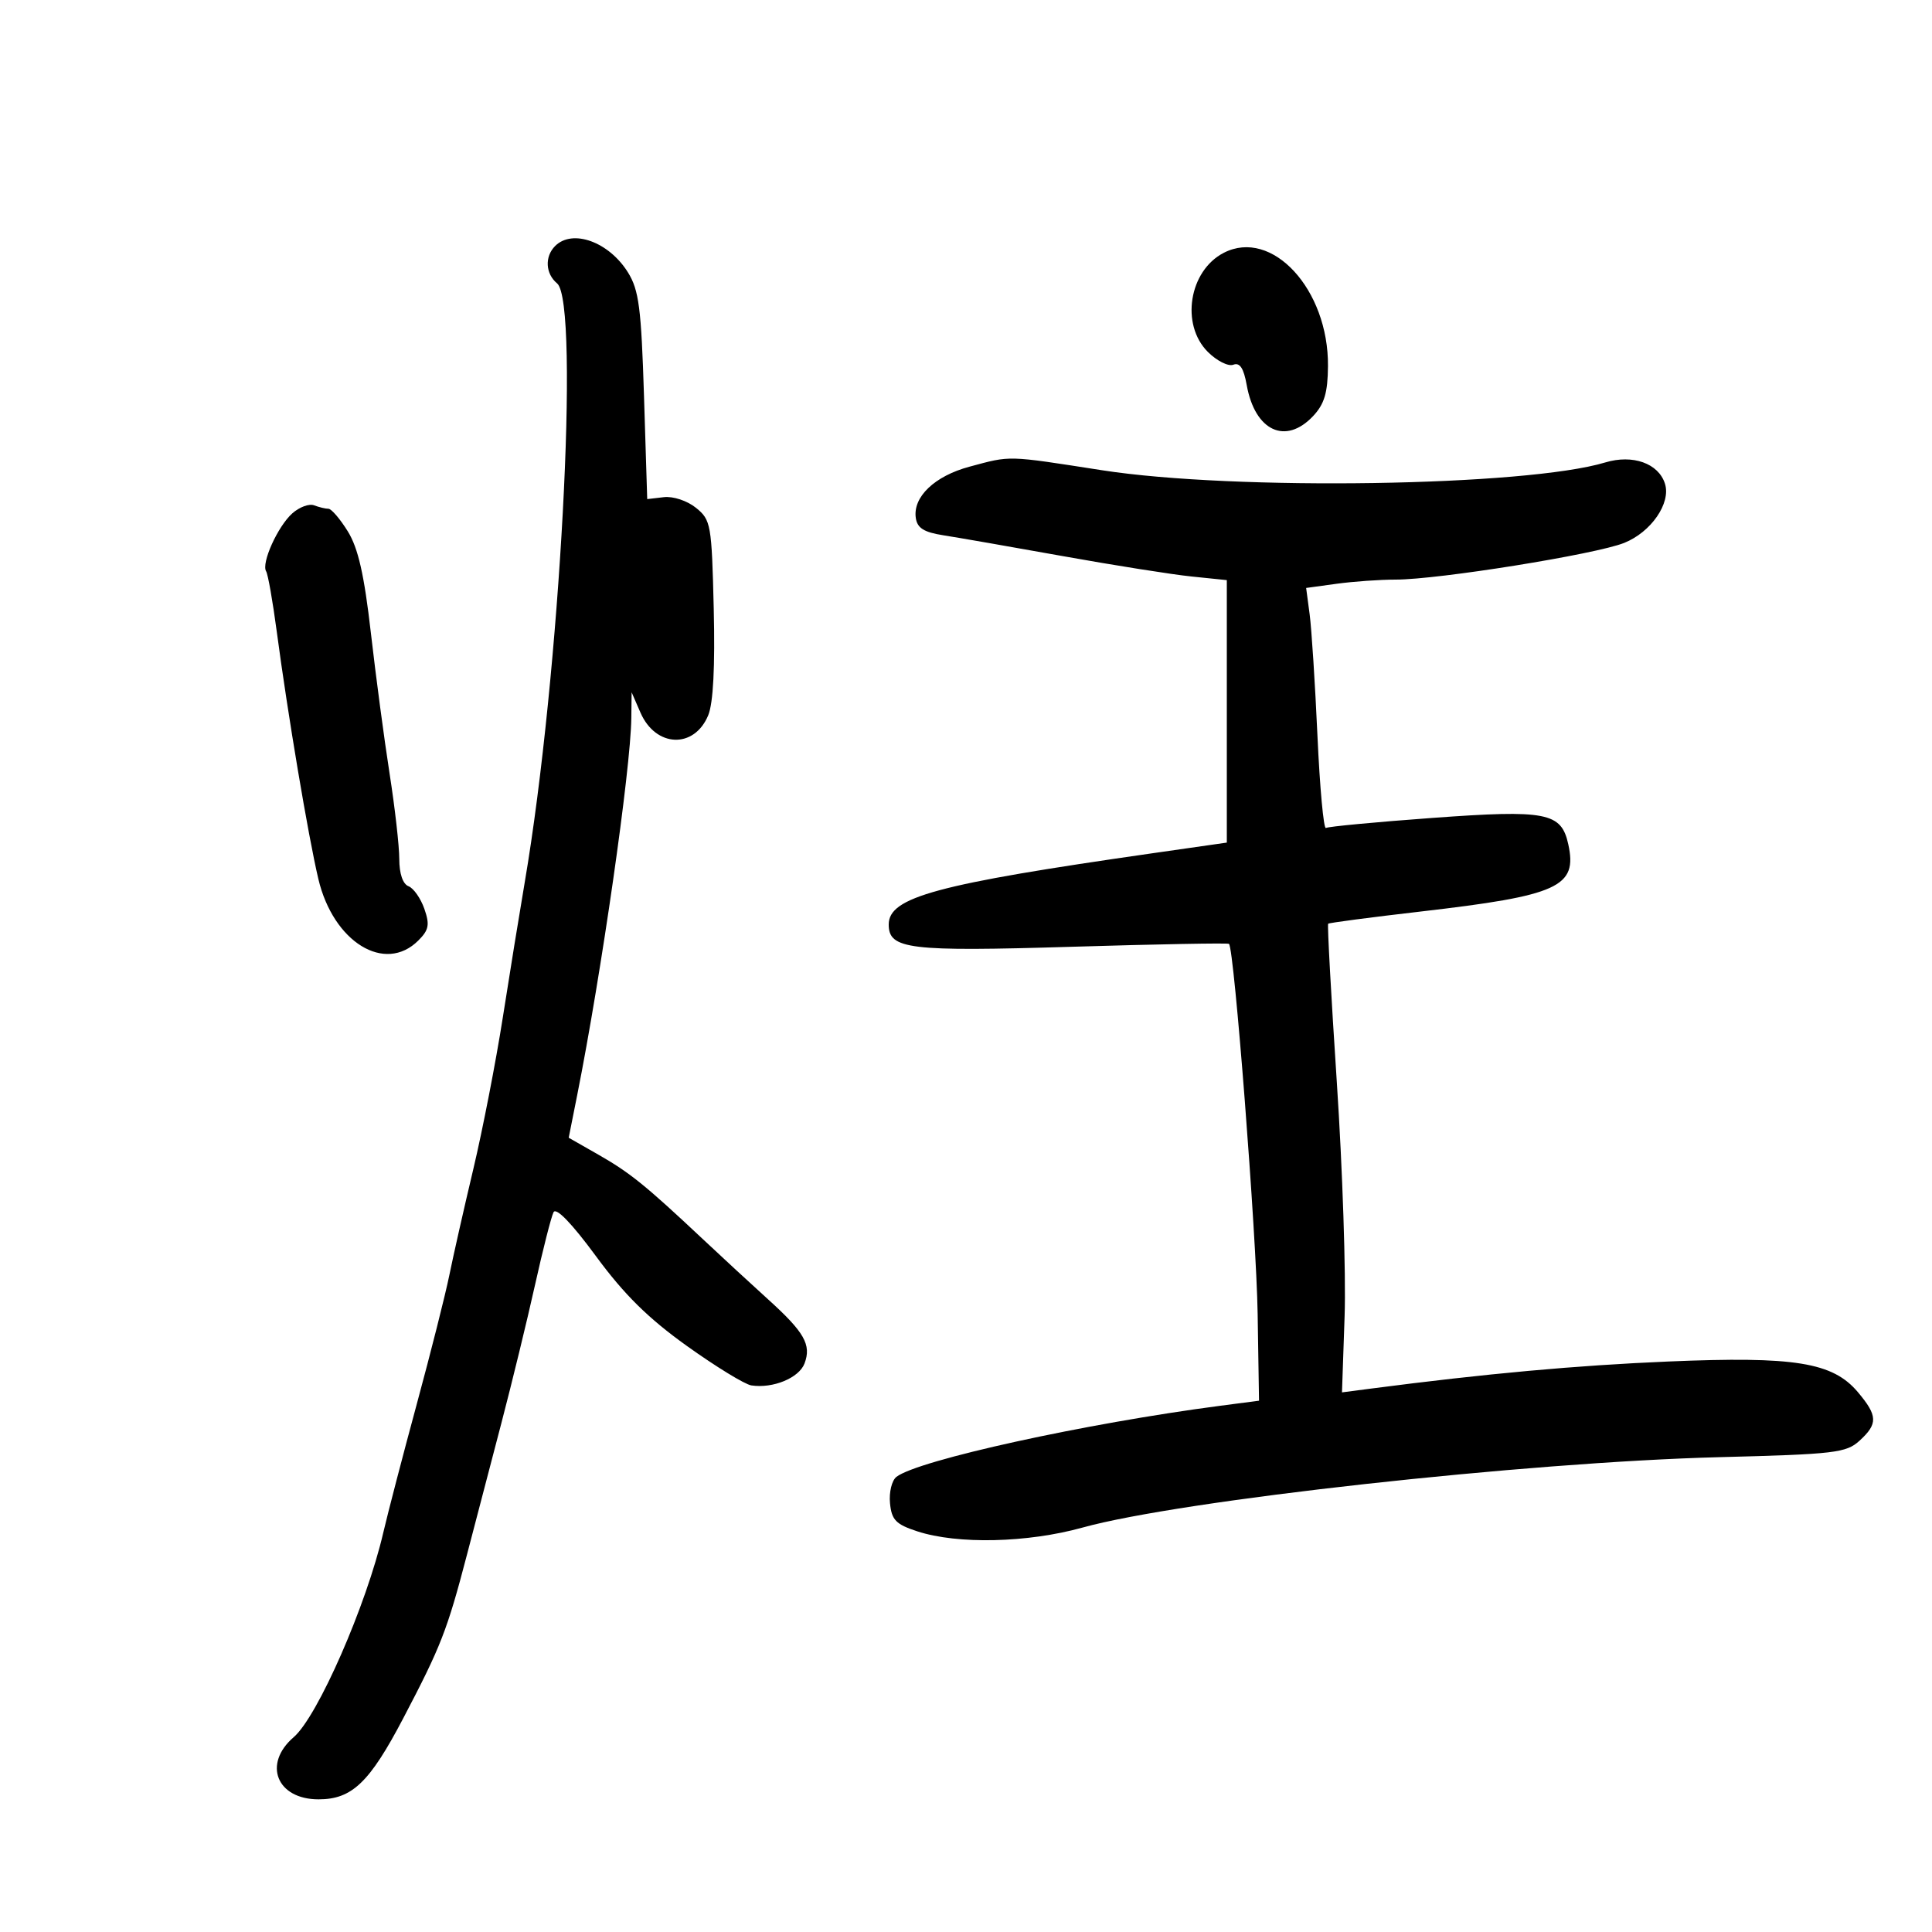 <svg xmlns="http://www.w3.org/2000/svg" width="300" height="300" viewBox="0 0 300 300" version="1.1">
	<path d="M 86.200 38.200 C 84.556 39.844, 84.694 42.501, 86.500 44 C 90.084 46.974, 86.958 104.889, 81.481 137 C 80.684 141.675, 79.150 151.125, 78.074 158 C 76.998 164.875, 74.941 175.450, 73.504 181.500 C 72.066 187.550, 70.388 194.975, 69.774 198 C 69.159 201.025, 66.887 210.025, 64.723 218 C 62.560 225.975, 60.215 234.975, 59.512 238 C 56.894 249.265, 49.325 266.547, 45.609 269.743 C 40.772 273.903, 42.966 279.400, 49.464 279.400 C 54.655 279.400, 57.386 276.787, 62.615 266.815 C 68.467 255.656, 69.435 253.175, 72.487 241.500 C 73.781 236.550, 76.194 227.325, 77.849 221 C 79.505 214.675, 81.860 205, 83.083 199.500 C 84.306 194, 85.597 188.931, 85.951 188.236 C 86.357 187.439, 88.794 189.963, 92.547 195.067 C 96.930 201.026, 100.654 204.702, 106.666 209.003 C 111.158 212.217, 115.658 214.972, 116.666 215.126 C 120.024 215.638, 124.076 213.967, 124.925 211.720 C 126.023 208.813, 124.914 206.866, 119.230 201.727 C 116.659 199.402, 112.068 195.163, 109.028 192.308 C 100.230 184.044, 97.791 182.075, 92.904 179.288 L 88.308 176.667 89.620 170.084 C 93.374 151.238, 97.937 119.455, 98.031 111.500 L 98.078 107.500 99.451 110.655 C 101.811 116.079, 107.799 116.314, 109.972 111.068 C 110.753 109.182, 111.046 103.522, 110.829 94.511 C 110.514 81.421, 110.393 80.732, 108.079 78.860 C 106.712 77.755, 104.534 77.032, 103.079 77.201 L 100.500 77.500 100 61.500 C 99.573 47.822, 99.211 45.036, 97.511 42.302 C 94.559 37.553, 88.899 35.501, 86.200 38.200 M 190.020 39.260 C 184.633 42.038, 183.290 50.381, 187.544 54.635 C 188.944 56.035, 190.727 56.935, 191.508 56.635 C 192.517 56.248, 193.118 57.161, 193.590 59.795 C 194.867 66.929, 199.633 69.148, 203.907 64.599 C 205.650 62.743, 206.173 60.984, 206.208 56.849 C 206.308 44.944, 197.518 35.393, 190.020 39.260 M 150.542 72.466 C 145.131 73.918, 141.736 77.156, 142.203 80.419 C 142.429 82, 143.461 82.649, 146.500 83.122 C 148.700 83.465, 157.025 84.916, 165 86.348 C 172.975 87.779, 181.975 89.205, 185 89.516 L 190.500 90.081 190.500 110.460 L 190.500 130.839 179 132.486 C 145.421 137.294, 138 139.297, 138 143.555 C 138 147.409, 141.090 147.783, 166.511 147.012 C 179.705 146.611, 190.652 146.409, 190.837 146.562 C 191.645 147.230, 195.093 191.740, 195.287 204 L 195.500 217.500 189.500 218.284 C 168.577 221.018, 142.559 226.729, 139.199 229.325 C 138.483 229.877, 138.033 231.718, 138.199 233.415 C 138.453 236.023, 139.109 236.699, 142.439 237.786 C 148.685 239.826, 159.540 239.578, 168.094 237.201 C 183.314 232.973, 237.018 227.037, 267 226.268 C 284.902 225.810, 286.684 225.600, 288.750 223.710 C 291.622 221.082, 291.580 219.842, 288.494 216.175 C 284.594 211.540, 278.694 210.585, 259.082 211.413 C 244.767 212.018, 230.707 213.298, 212.942 215.613 L 208.383 216.207 208.790 204.353 C 209.014 197.834, 208.471 181.519, 207.584 168.098 C 206.697 154.677, 206.090 143.578, 206.236 143.435 C 206.381 143.291, 212.800 142.445, 220.500 141.555 C 242.038 139.065, 244.978 137.728, 243.519 131.085 C 242.436 126.156, 240.145 125.713, 222.442 127.004 C 213.698 127.642, 206.250 128.345, 205.892 128.567 C 205.534 128.788, 204.940 122.339, 204.573 114.235 C 204.206 106.131, 203.661 97.654, 203.362 95.398 L 202.817 91.297 207.548 90.648 C 210.150 90.292, 214.276 90, 216.716 90 C 223.346 90, 247.756 86.081, 252.199 84.304 C 256.388 82.627, 259.492 78.125, 258.535 75.110 C 257.530 71.944, 253.529 70.520, 249.260 71.809 C 236.987 75.517, 191.703 76.218, 171.124 73.019 C 156.189 70.698, 157.044 70.721, 150.542 72.466 M 45.386 79.717 C 43.122 81.740, 40.544 87.453, 41.326 88.718 C 41.611 89.179, 42.350 93.369, 42.969 98.028 C 44.685 110.943, 47.855 129.804, 49.434 136.487 C 51.751 146.298, 59.770 151.230, 64.961 146.039 C 66.599 144.401, 66.753 143.589, 65.892 141.119 C 65.324 139.492, 64.217 137.913, 63.430 137.612 C 62.550 137.274, 62 135.654, 62 133.401 C 62 131.387, 61.322 125.410, 60.494 120.119 C 59.666 114.829, 58.358 104.996, 57.588 98.269 C 56.553 89.233, 55.618 85.119, 54.012 82.519 C 52.816 80.584, 51.460 79, 51 79 C 50.540 79, 49.538 78.760, 48.773 78.467 C 48.009 78.173, 46.485 78.736, 45.386 79.717" stroke="none" fill="black" fill-rule="evenodd"/>
</svg>